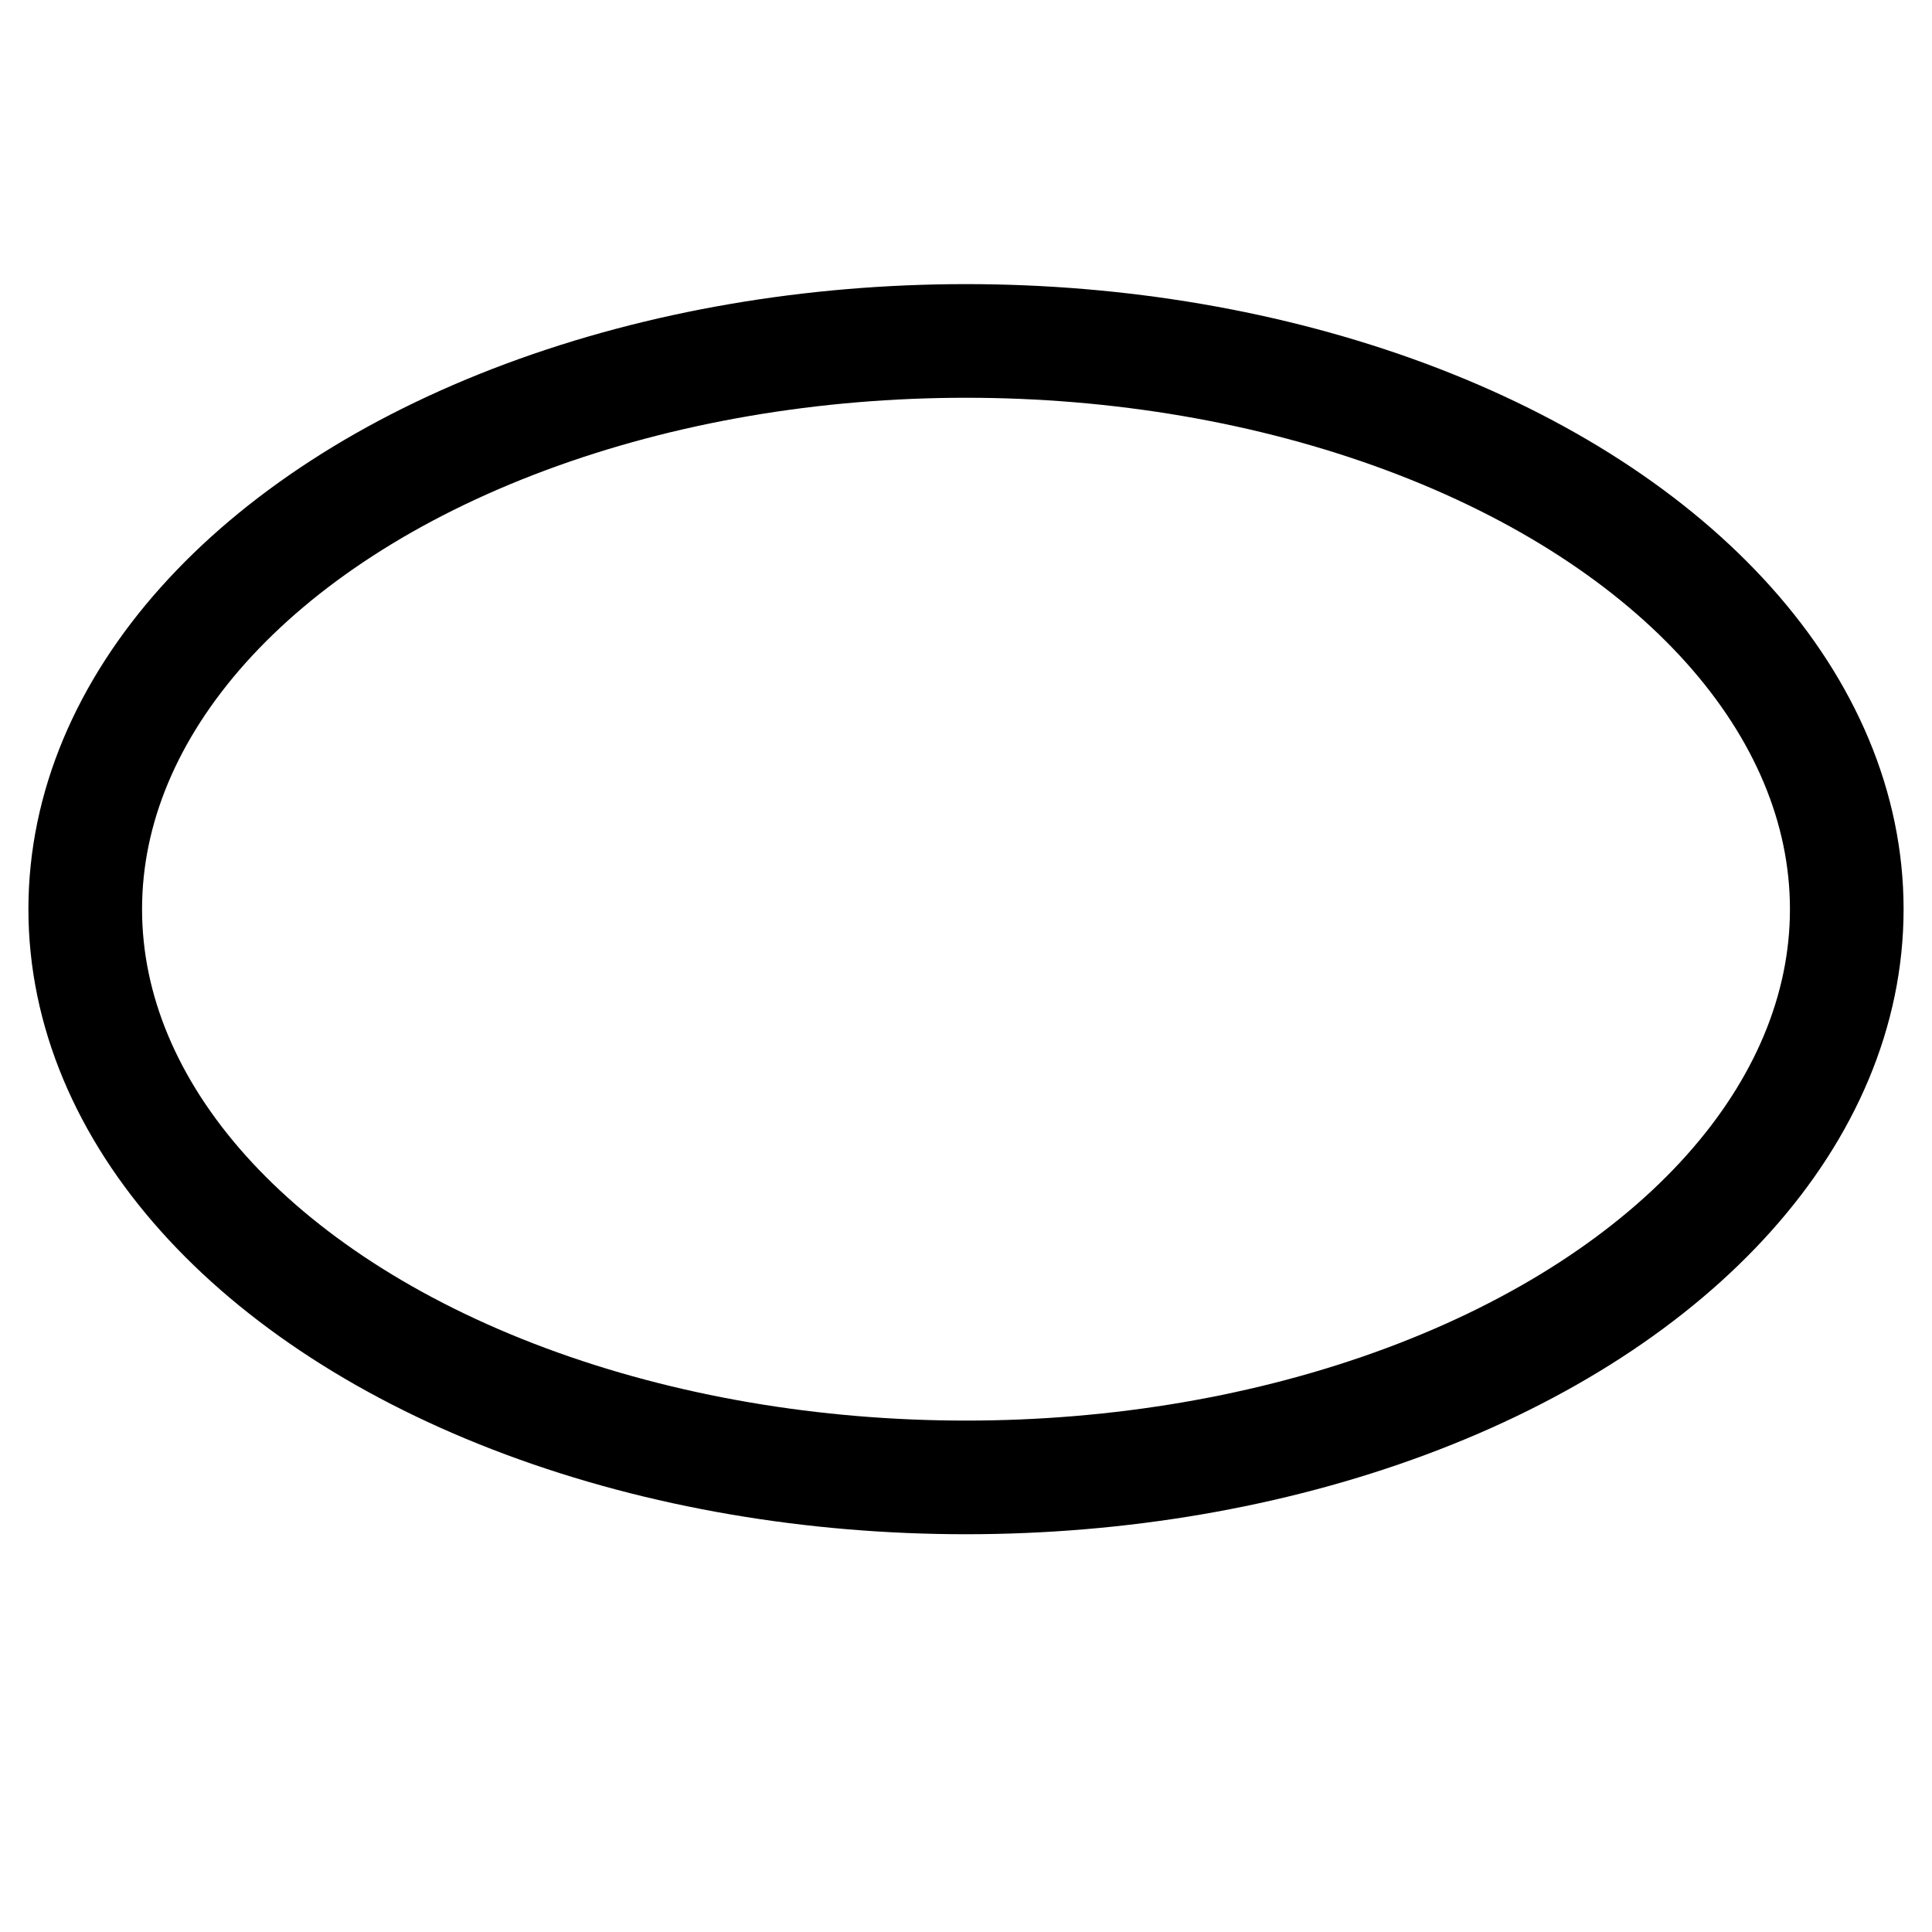 <?xml version="1.0" encoding="utf-8"?>

<!DOCTYPE svg PUBLIC "-//W3C//DTD SVG 1.0//EN"
  "http://www.w3.org/TR/2001/REC-SVG-20010904/DTD/svg10.dtd">

<!-- License: PD. Made by linea-io: https://github.com/linea-io/Linea-Iconset -->
<svg version="1.0" id="Layer_1" xmlns="http://www.w3.org/2000/svg"
  width="800px" height="800px" viewBox="0 0 64 68" enable-background="new 0 0 64 64"
  xml:space="preserve">
<ellipse fill="none" stroke="#000000" stroke-width="4" stroke-miterlimit="10" cx="32" cy="32"
  rx="31" ry="20"/>
</svg>
